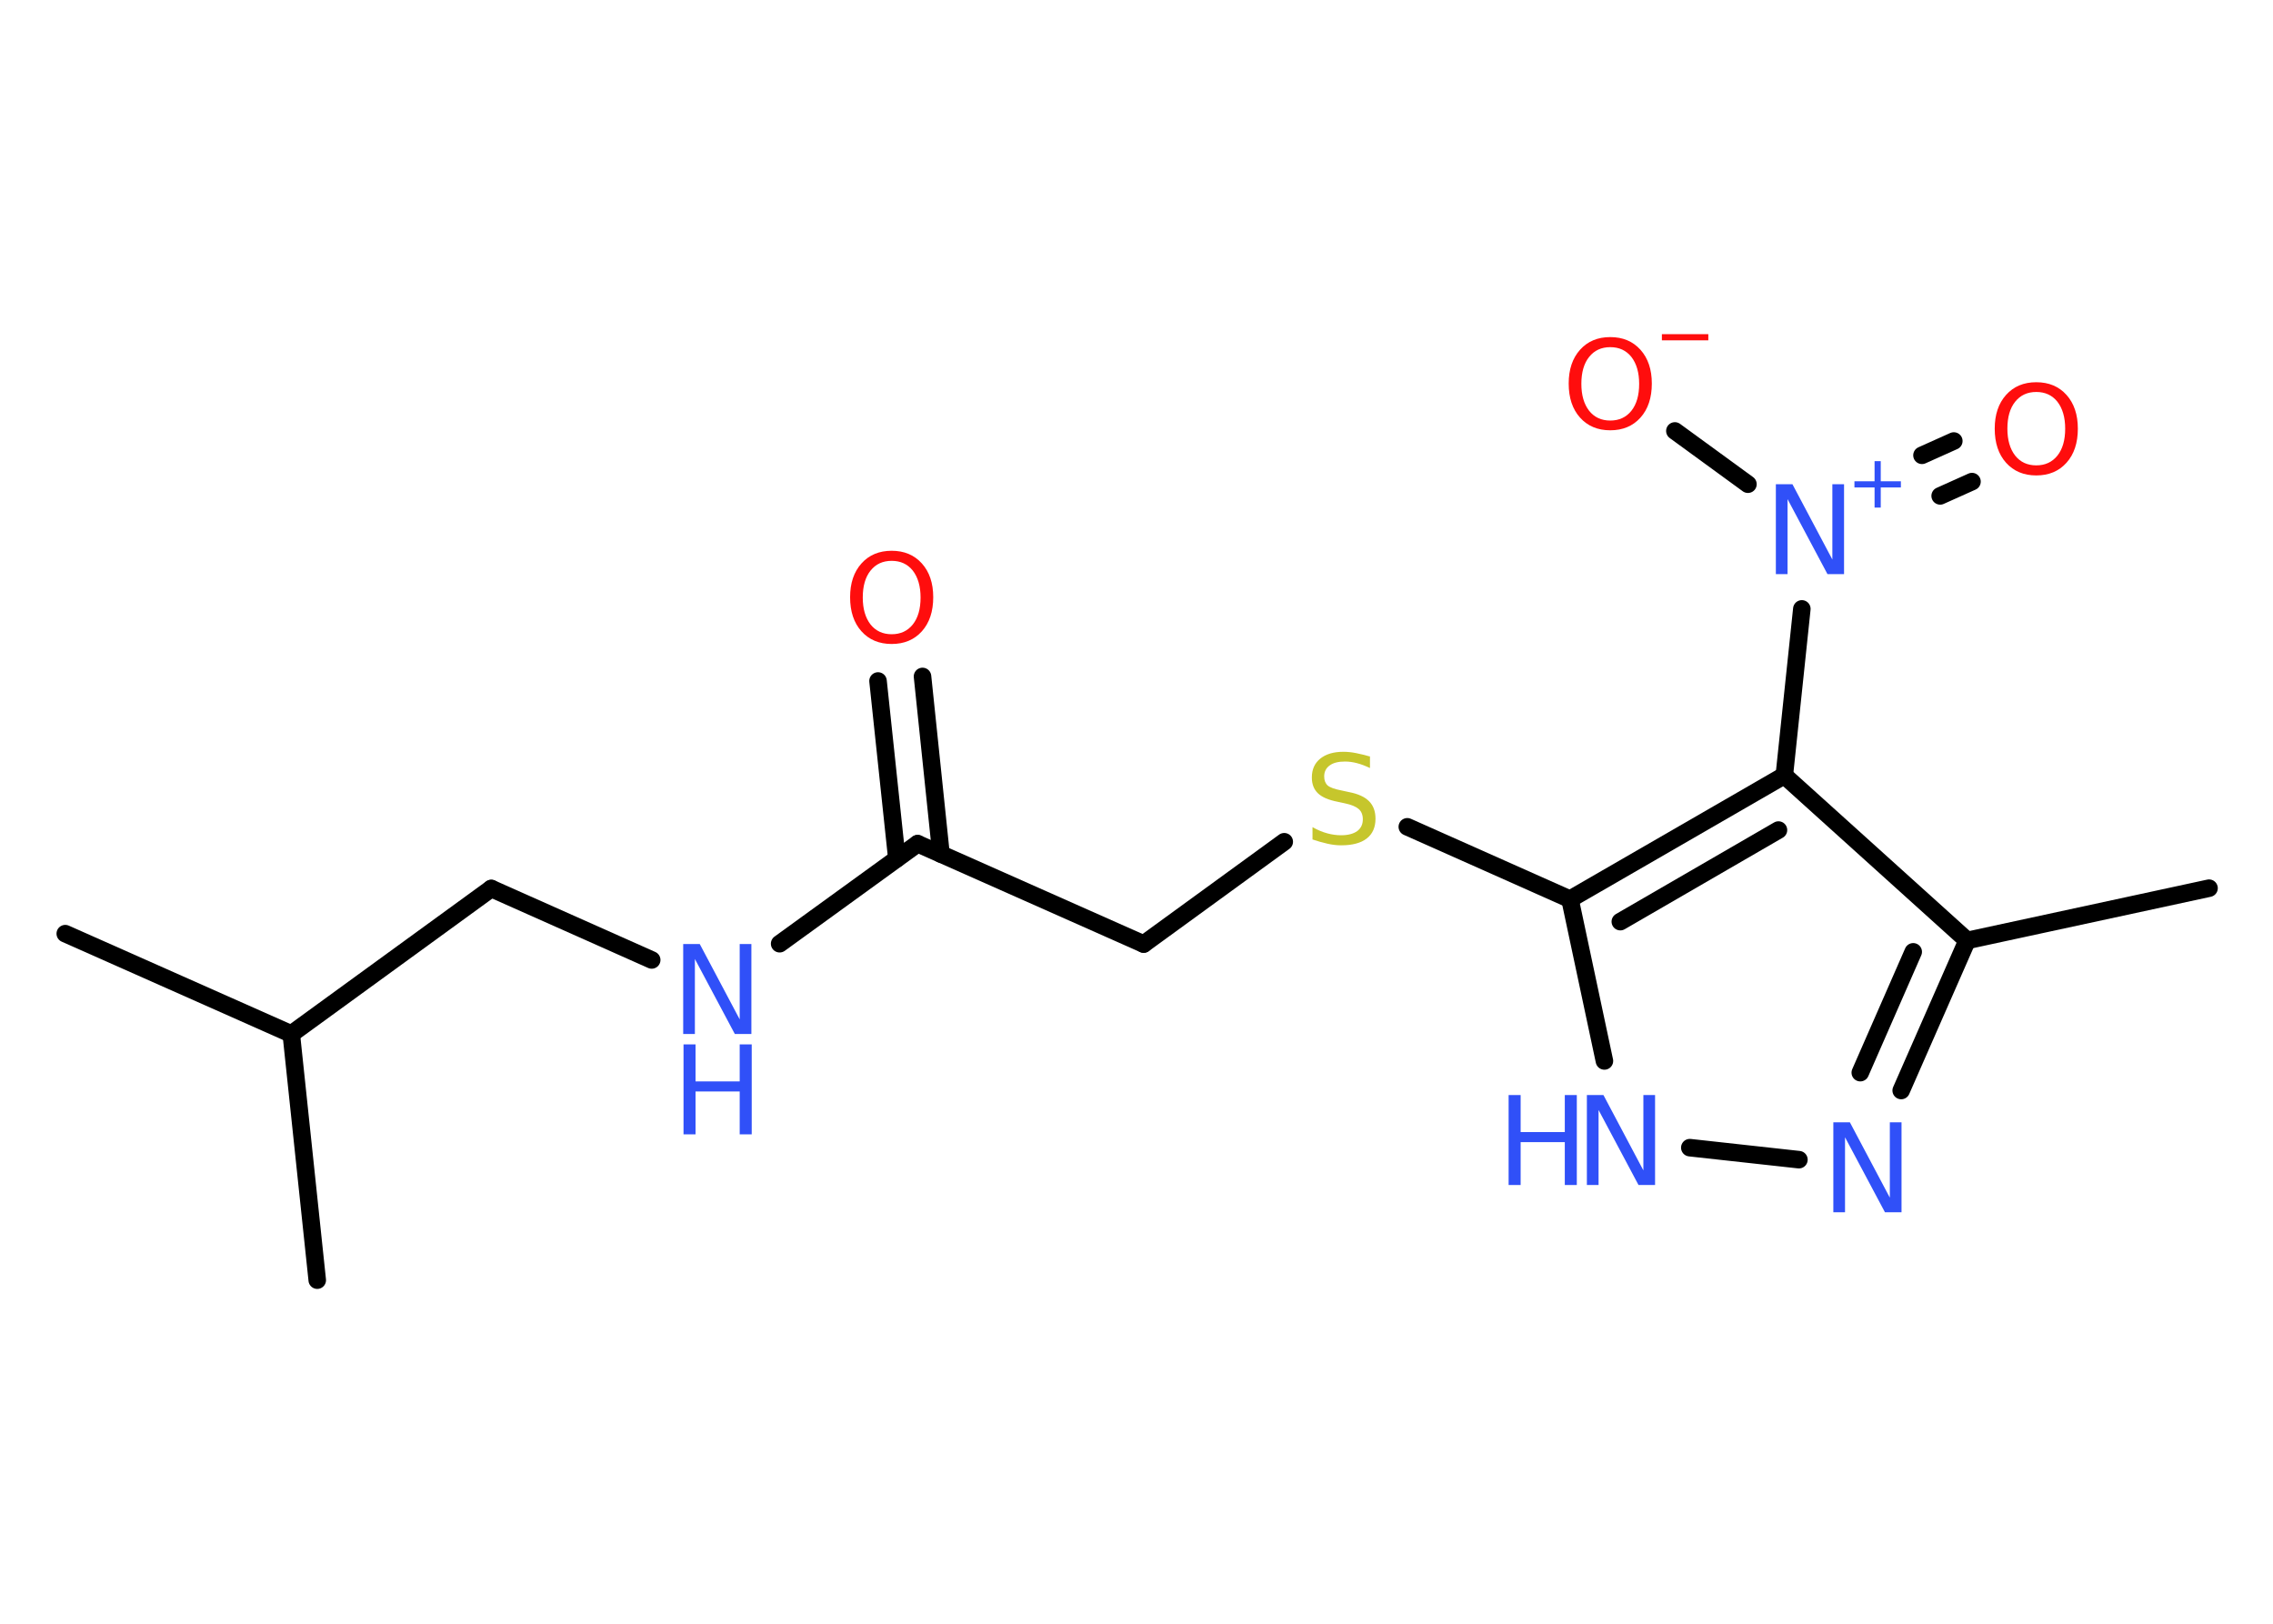 <?xml version='1.0' encoding='UTF-8'?>
<!DOCTYPE svg PUBLIC "-//W3C//DTD SVG 1.1//EN" "http://www.w3.org/Graphics/SVG/1.1/DTD/svg11.dtd">
<svg version='1.2' xmlns='http://www.w3.org/2000/svg' xmlns:xlink='http://www.w3.org/1999/xlink' width='70.0mm' height='50.0mm' viewBox='0 0 70.0 50.0'>
  <desc>Generated by the Chemistry Development Kit (http://github.com/cdk)</desc>
  <g stroke-linecap='round' stroke-linejoin='round' stroke='#000000' stroke-width='.54' fill='#3050F8'>
    <rect x='.0' y='.0' width='70.0' height='50.0' fill='#FFFFFF' stroke='none'/>
    <g id='mol1' class='mol'>
      <line id='mol1bnd1' class='bond' x1='68.03' y1='27.35' x2='60.58' y2='28.96'/>
      <g id='mol1bnd2' class='bond'>
        <line x1='58.55' y1='33.58' x2='60.58' y2='28.96'/>
        <line x1='57.29' y1='33.03' x2='58.92' y2='29.31'/>
      </g>
      <line id='mol1bnd3' class='bond' x1='55.4' y1='35.71' x2='52.04' y2='35.34'/>
      <line id='mol1bnd4' class='bond' x1='49.41' y1='32.67' x2='48.35' y2='27.69'/>
      <line id='mol1bnd5' class='bond' x1='48.35' y1='27.69' x2='43.34' y2='25.46'/>
      <line id='mol1bnd6' class='bond' x1='39.55' y1='25.92' x2='35.22' y2='29.07'/>
      <line id='mol1bnd7' class='bond' x1='35.22' y1='29.07' x2='28.26' y2='25.98'/>
      <g id='mol1bnd8' class='bond'>
        <line x1='27.62' y1='26.44' x2='27.04' y2='20.97'/>
        <line x1='28.98' y1='26.3' x2='28.41' y2='20.83'/>
      </g>
      <line id='mol1bnd9' class='bond' x1='28.26' y1='25.98' x2='24.01' y2='29.06'/>
      <line id='mol1bnd10' class='bond' x1='20.07' y1='29.56' x2='15.13' y2='27.36'/>
      <line id='mol1bnd11' class='bond' x1='15.13' y1='27.36' x2='8.97' y2='31.84'/>
      <line id='mol1bnd12' class='bond' x1='8.97' y1='31.84' x2='2.01' y2='28.75'/>
      <line id='mol1bnd13' class='bond' x1='8.97' y1='31.84' x2='9.77' y2='39.42'/>
      <g id='mol1bnd14' class='bond'>
        <line x1='54.95' y1='23.88' x2='48.35' y2='27.69'/>
        <line x1='54.77' y1='25.56' x2='49.9' y2='28.38'/>
      </g>
      <line id='mol1bnd15' class='bond' x1='60.58' y1='28.96' x2='54.95' y2='23.88'/>
      <line id='mol1bnd16' class='bond' x1='54.95' y1='23.88' x2='55.49' y2='18.75'/>
      <g id='mol1bnd17' class='bond'>
        <line x1='59.19' y1='14.02' x2='60.17' y2='13.58'/>
        <line x1='59.75' y1='15.27' x2='60.73' y2='14.83'/>
      </g>
      <line id='mol1bnd18' class='bond' x1='53.83' y1='14.91' x2='51.58' y2='13.27'/>
      <path id='mol1atm3' class='atom' d='M56.47 34.56h.5l1.23 2.32v-2.32h.36v2.77h-.51l-1.23 -2.31v2.31h-.36v-2.77z' stroke='none'/>
      <g id='mol1atm4' class='atom'>
        <path d='M48.88 33.72h.5l1.23 2.32v-2.32h.36v2.77h-.51l-1.23 -2.31v2.31h-.36v-2.77z' stroke='none'/>
        <path d='M46.46 33.72h.37v1.14h1.36v-1.14h.37v2.77h-.37v-1.32h-1.36v1.32h-.37v-2.77z' stroke='none'/>
      </g>
      <path id='mol1atm6' class='atom' d='M42.19 23.29v.36q-.21 -.1 -.4 -.15q-.19 -.05 -.37 -.05q-.31 .0 -.47 .12q-.17 .12 -.17 .34q.0 .18 .11 .28q.11 .09 .42 .15l.23 .05q.42 .08 .62 .28q.2 .2 .2 .54q.0 .4 -.27 .61q-.27 .21 -.79 .21q-.2 .0 -.42 -.05q-.22 -.05 -.46 -.13v-.38q.23 .13 .45 .19q.22 .06 .43 .06q.32 .0 .5 -.13q.17 -.13 .17 -.36q.0 -.21 -.13 -.32q-.13 -.11 -.41 -.17l-.23 -.05q-.42 -.08 -.61 -.26q-.19 -.18 -.19 -.49q.0 -.37 .26 -.58q.26 -.21 .71 -.21q.19 .0 .39 .04q.2 .04 .41 .1z' stroke='none' fill='#C6C62C'/>
      <path id='mol1atm9' class='atom' d='M27.46 17.27q-.41 .0 -.65 .3q-.24 .3 -.24 .83q.0 .52 .24 .83q.24 .3 .65 .3q.41 .0 .65 -.3q.24 -.3 .24 -.83q.0 -.52 -.24 -.83q-.24 -.3 -.65 -.3zM27.46 16.96q.58 .0 .93 .39q.35 .39 .35 1.04q.0 .66 -.35 1.05q-.35 .39 -.93 .39q-.58 .0 -.93 -.39q-.35 -.39 -.35 -1.05q.0 -.65 .35 -1.04q.35 -.39 .93 -.39z' stroke='none' fill='#FF0D0D'/>
      <g id='mol1atm10' class='atom'>
        <path d='M21.05 29.07h.5l1.23 2.32v-2.32h.36v2.77h-.51l-1.23 -2.31v2.31h-.36v-2.77z' stroke='none'/>
        <path d='M21.05 32.16h.37v1.14h1.36v-1.14h.37v2.77h-.37v-1.32h-1.36v1.32h-.37v-2.77z' stroke='none'/>
      </g>
      <g id='mol1atm16' class='atom'>
        <path d='M54.7 14.91h.5l1.23 2.32v-2.32h.36v2.77h-.51l-1.23 -2.31v2.31h-.36v-2.77z' stroke='none'/>
        <path d='M57.92 14.2v.62h.62v.19h-.62v.62h-.19v-.62h-.62v-.19h.62v-.62h.19z' stroke='none'/>
      </g>
      <path id='mol1atm17' class='atom' d='M62.71 12.07q-.41 .0 -.65 .3q-.24 .3 -.24 .83q.0 .52 .24 .83q.24 .3 .65 .3q.41 .0 .65 -.3q.24 -.3 .24 -.83q.0 -.52 -.24 -.83q-.24 -.3 -.65 -.3zM62.71 11.77q.58 .0 .93 .39q.35 .39 .35 1.04q.0 .66 -.35 1.05q-.35 .39 -.93 .39q-.58 .0 -.93 -.39q-.35 -.39 -.35 -1.05q.0 -.65 .35 -1.04q.35 -.39 .93 -.39z' stroke='none' fill='#FF0D0D'/>
      <g id='mol1atm18' class='atom'>
        <path d='M49.59 10.69q-.41 .0 -.65 .3q-.24 .3 -.24 .83q.0 .52 .24 .83q.24 .3 .65 .3q.41 .0 .65 -.3q.24 -.3 .24 -.83q.0 -.52 -.24 -.83q-.24 -.3 -.65 -.3zM49.59 10.38q.58 .0 .93 .39q.35 .39 .35 1.04q.0 .66 -.35 1.05q-.35 .39 -.93 .39q-.58 .0 -.93 -.39q-.35 -.39 -.35 -1.05q.0 -.65 .35 -1.04q.35 -.39 .93 -.39z' stroke='none' fill='#FF0D0D'/>
        <path d='M51.18 10.29h1.43v.19h-1.43v-.19z' stroke='none' fill='#FF0D0D'/>
      </g>
    </g>
  </g>
</svg>
